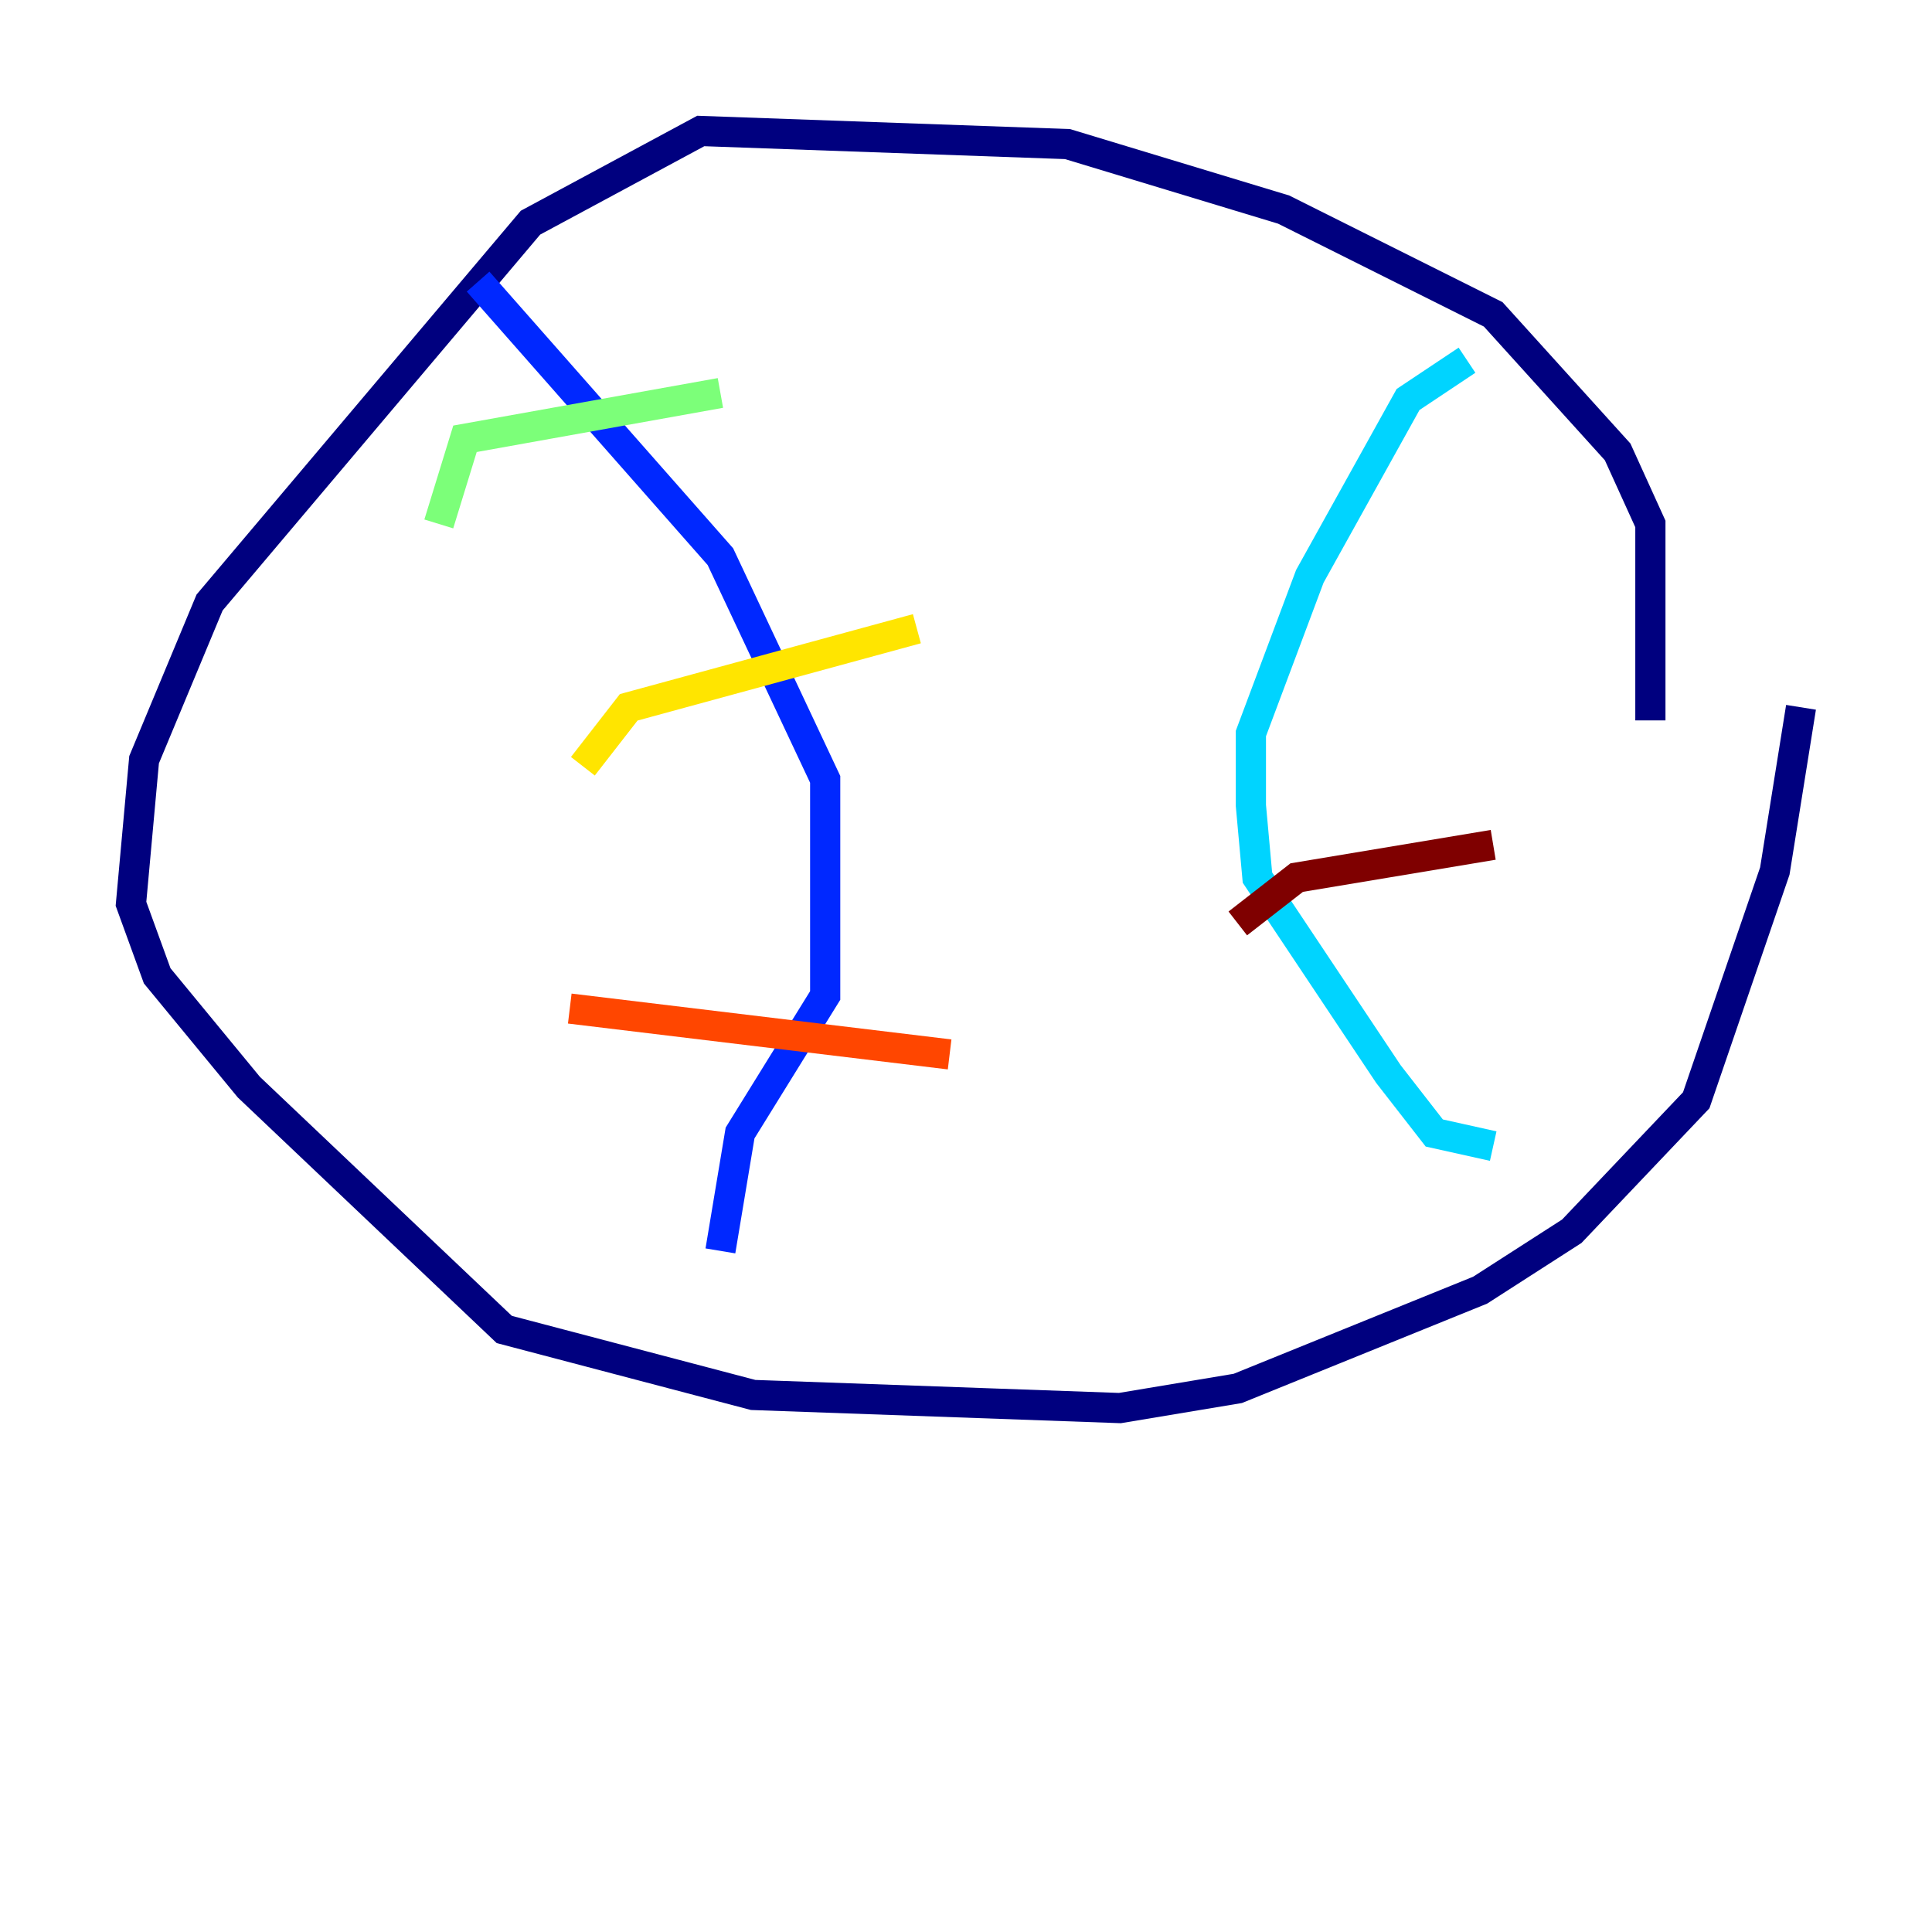 <?xml version="1.0" encoding="utf-8" ?>
<svg baseProfile="tiny" height="128" version="1.2" viewBox="0,0,128,128" width="128" xmlns="http://www.w3.org/2000/svg" xmlns:ev="http://www.w3.org/2001/xml-events" xmlns:xlink="http://www.w3.org/1999/xlink"><defs /><polyline fill="none" points="109.342,47.729 109.342,34.712 107.173,29.939 98.929,20.827 85.044,13.885 70.725,9.546 46.427,8.678 35.146,14.752 13.885,39.919 9.546,50.332 8.678,59.878 10.414,64.651 16.488,72.027 33.41,88.081 49.898,92.42 74.197,93.288 82.007,91.986 98.061,85.478 104.136,81.573 112.38,72.895 117.586,57.709 119.322,46.861" stroke="#00007f" stroke-width="2" /><polyline fill="none" points="31.675,18.658 47.729,36.881 54.671,51.634 54.671,65.953 49.031,75.064 47.729,82.875" stroke="#0028ff" stroke-width="2" /><polyline fill="none" points="97.193,23.864 93.288,26.468 86.78,38.183 82.875,48.597 82.875,53.37 83.308,58.142 91.986,71.159 95.024,75.064 98.929,75.932" stroke="#00d4ff" stroke-width="2" /><polyline fill="none" points="29.071,34.712 30.807,29.071 47.729,26.034" stroke="#7cff79" stroke-width="2" /><polyline fill="none" points="38.617,50.766 41.654,46.861 60.746,41.654" stroke="#ffe500" stroke-width="2" /><polyline fill="none" points="37.749,66.82 62.915,69.858" stroke="#ff4600" stroke-width="2" /><polyline fill="none" points="82.007,61.18 85.912,58.142 98.929,55.973" stroke="#7f0000" stroke-width="2" /></svg>